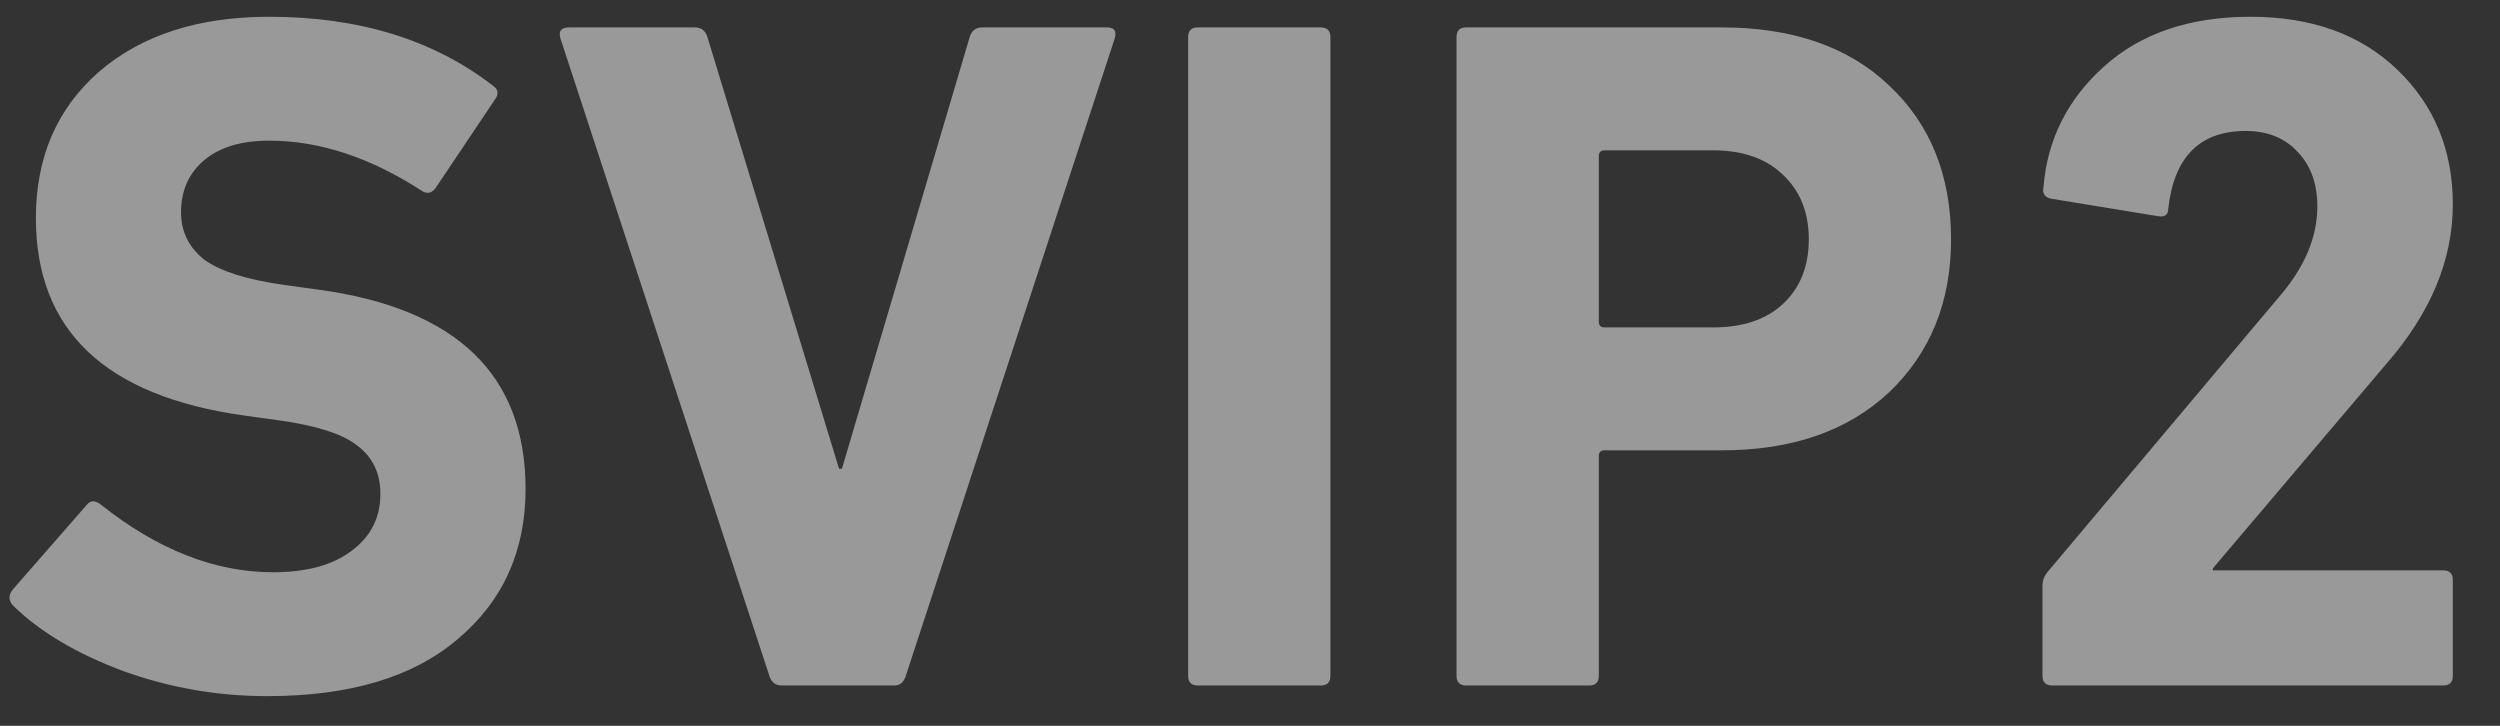 <svg width="31" height="9" viewBox="0 0 31 9" fill="none" xmlns="http://www.w3.org/2000/svg">
<rect x="0" y="0" width="31" height="9" fill="#333333" stroke="none"/>
<path d="M3.313 8.632C2.697 8.632 2.101 8.528 1.525 8.32C0.949 8.104 0.497 7.836 0.169 7.516C0.105 7.452 0.101 7.384 0.157 7.312L1.069 6.268C1.117 6.204 1.177 6.2 1.249 6.256C1.953 6.816 2.665 7.096 3.385 7.096C3.801 7.096 4.125 7.008 4.357 6.832C4.597 6.656 4.717 6.42 4.717 6.124C4.717 5.868 4.621 5.668 4.429 5.524C4.245 5.38 3.921 5.276 3.457 5.212L3.025 5.152C1.305 4.912 0.445 4.096 0.445 2.704C0.445 1.952 0.705 1.348 1.225 0.892C1.753 0.436 2.457 0.208 3.337 0.208C4.449 0.208 5.373 0.492 6.109 1.06C6.181 1.108 6.189 1.168 6.133 1.24L5.401 2.332C5.353 2.396 5.297 2.408 5.233 2.368C4.593 1.952 3.961 1.744 3.337 1.744C2.985 1.744 2.713 1.828 2.521 1.996C2.337 2.156 2.245 2.368 2.245 2.632C2.245 2.872 2.341 3.068 2.533 3.22C2.733 3.364 3.061 3.468 3.517 3.532L3.949 3.592C5.661 3.824 6.517 4.648 6.517 6.064C6.517 6.832 6.237 7.452 5.677 7.924C5.125 8.396 4.337 8.632 3.313 8.632ZM11.088 8.5H9.696C9.616 8.5 9.564 8.46 9.54 8.38L6.948 0.472C6.924 0.384 6.96 0.34 7.056 0.34H8.616C8.696 0.34 8.748 0.38 8.772 0.46L10.404 5.812H10.44L12.024 0.46C12.048 0.38 12.1 0.34 12.18 0.34H13.728C13.816 0.34 13.848 0.384 13.824 0.472L11.232 8.38C11.208 8.46 11.16 8.5 11.088 8.5ZM14.733 8.38V0.46C14.733 0.38 14.773 0.34 14.853 0.34H16.377C16.457 0.34 16.497 0.38 16.497 0.46V8.38C16.497 8.46 16.457 8.5 16.377 8.5H14.853C14.773 8.5 14.733 8.46 14.733 8.38ZM19.705 8.5H18.181C18.101 8.5 18.061 8.46 18.061 8.38V0.46C18.061 0.38 18.101 0.34 18.181 0.34H21.349C22.229 0.34 22.921 0.58 23.425 1.06C23.937 1.54 24.193 2.176 24.193 2.968C24.193 3.744 23.937 4.376 23.425 4.864C22.913 5.344 22.221 5.584 21.349 5.584H19.897C19.849 5.584 19.825 5.608 19.825 5.656V8.38C19.825 8.46 19.785 8.5 19.705 8.5ZM21.241 4.06C21.609 4.06 21.897 3.964 22.105 3.772C22.321 3.572 22.429 3.304 22.429 2.968C22.429 2.632 22.321 2.364 22.105 2.164C21.897 1.964 21.609 1.864 21.241 1.864H19.897C19.849 1.864 19.825 1.888 19.825 1.936V3.988C19.825 4.036 19.849 4.06 19.897 4.06H21.241ZM25.327 8.38V7.264C25.327 7.2 25.347 7.144 25.387 7.096L28.255 3.688C28.575 3.32 28.735 2.944 28.735 2.56C28.735 2.28 28.655 2.056 28.495 1.888C28.335 1.712 28.119 1.624 27.847 1.624C27.279 1.624 26.959 1.944 26.887 2.584C26.887 2.664 26.843 2.696 26.755 2.68L25.435 2.464C25.355 2.448 25.323 2.4 25.339 2.32C25.387 1.728 25.639 1.228 26.095 0.82C26.551 0.412 27.155 0.208 27.907 0.208C28.667 0.208 29.275 0.428 29.731 0.868C30.187 1.308 30.415 1.864 30.415 2.536C30.415 3.224 30.139 3.884 29.587 4.516L27.439 7.048V7.072H30.295C30.375 7.072 30.415 7.112 30.415 7.192V8.38C30.415 8.46 30.375 8.5 30.295 8.5H25.447C25.367 8.5 25.327 8.46 25.327 8.38Z" fill="white" fill-opacity="0.5"/>
</svg>
